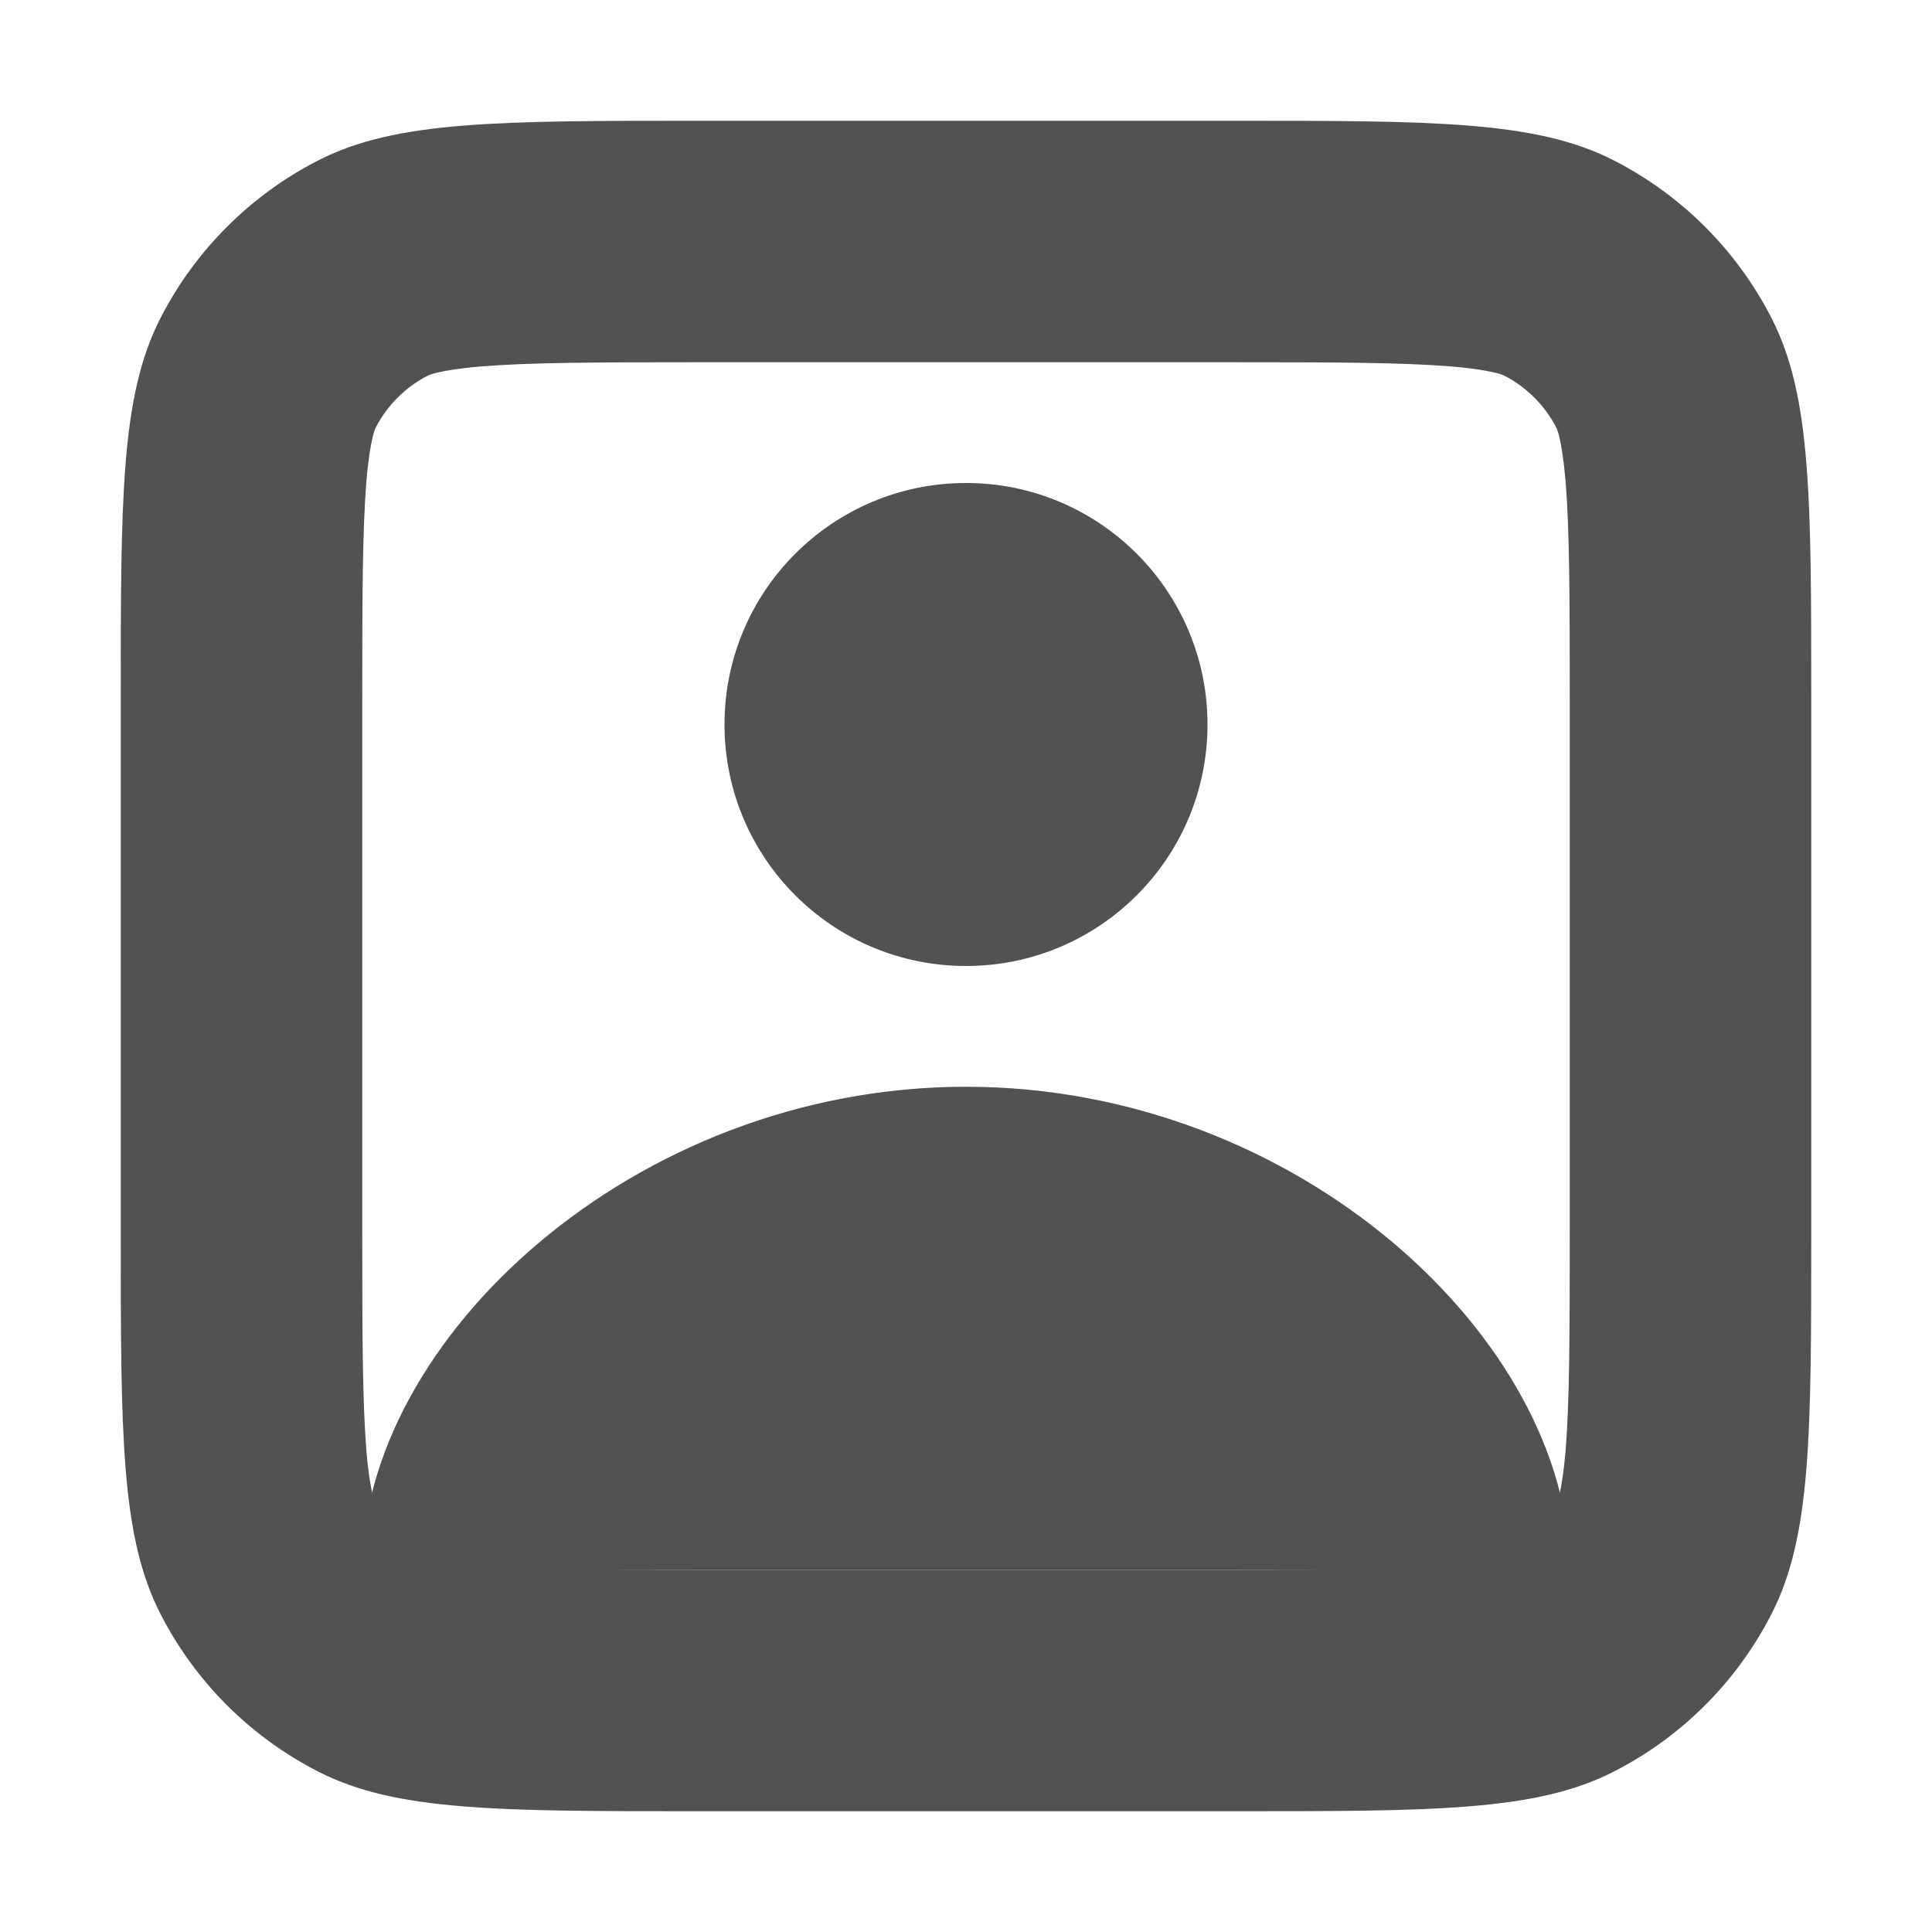 <svg width="16" height="16" viewBox="0 0 16 16" fill="none" xmlns="http://www.w3.org/2000/svg">
<path d="M8 9C5.239 9 3 11.107 3 13H13C13 11.107 10.761 9 8 9Z" fill="#525252"/>
<circle cx="8" cy="6" r="2" fill="#525252"/>
<path fill-rule="evenodd" clip-rule="evenodd" d="M5.8 13H10.2C11.073 13 11.608 12.998 12.008 12.966C12.194 12.95 12.306 12.931 12.375 12.915C12.408 12.908 12.428 12.901 12.438 12.897C12.449 12.894 12.453 12.891 12.454 12.891C12.642 12.795 12.795 12.642 12.891 12.454C12.891 12.453 12.894 12.449 12.897 12.438C12.901 12.428 12.908 12.408 12.915 12.375C12.931 12.306 12.95 12.194 12.966 12.008C12.998 11.608 13 11.073 13 10.2V5.8C13 4.927 12.998 4.392 12.966 3.992C12.95 3.806 12.931 3.693 12.915 3.625C12.908 3.592 12.901 3.572 12.897 3.562C12.894 3.551 12.891 3.547 12.891 3.546L14.625 2.662L12.891 3.546C12.795 3.358 12.642 3.205 12.454 3.109C12.453 3.109 12.449 3.106 12.438 3.103C12.428 3.099 12.408 3.092 12.375 3.085C12.306 3.069 12.194 3.049 12.008 3.034C11.608 3.002 11.073 3 10.2 3H5.8C4.927 3 4.392 3.002 3.992 3.034C3.806 3.049 3.693 3.069 3.625 3.085C3.592 3.092 3.572 3.099 3.562 3.103C3.551 3.106 3.547 3.109 3.546 3.109C3.358 3.205 3.205 3.358 3.109 3.546C3.109 3.547 3.106 3.551 3.103 3.562C3.099 3.572 3.092 3.592 3.085 3.625C3.069 3.693 3.049 3.806 3.034 3.992C3.002 4.392 3 4.927 3 5.8V10.2C3 11.073 3.002 11.608 3.034 12.008C3.049 12.194 3.069 12.306 3.085 12.375C3.092 12.408 3.099 12.428 3.103 12.438C3.106 12.449 3.109 12.453 3.109 12.454C3.205 12.642 3.358 12.795 3.546 12.891L2.65 14.649L3.546 12.891C3.547 12.891 3.551 12.894 3.562 12.897C3.572 12.901 3.592 12.908 3.625 12.915C3.693 12.931 3.806 12.95 3.992 12.966C4.392 12.998 4.927 13 5.8 13ZM1.327 13.362C1 12.72 1 11.88 1 10.2V5.8C1 4.12 1 3.28 1.327 2.638C1.615 2.074 2.074 1.615 2.638 1.327C3.28 1 4.12 1 5.8 1H10.2C11.88 1 12.72 1 13.362 1.327C13.927 1.615 14.385 2.074 14.673 2.638C15 3.28 15 4.12 15 5.8V10.2C15 11.88 15 12.72 14.673 13.362C14.385 13.927 13.927 14.385 13.362 14.673C12.72 15 11.88 15 10.2 15H5.8C4.12 15 3.28 15 2.638 14.673C2.074 14.385 1.615 13.927 1.327 13.362Z" fill="#525252"/>
</svg>
